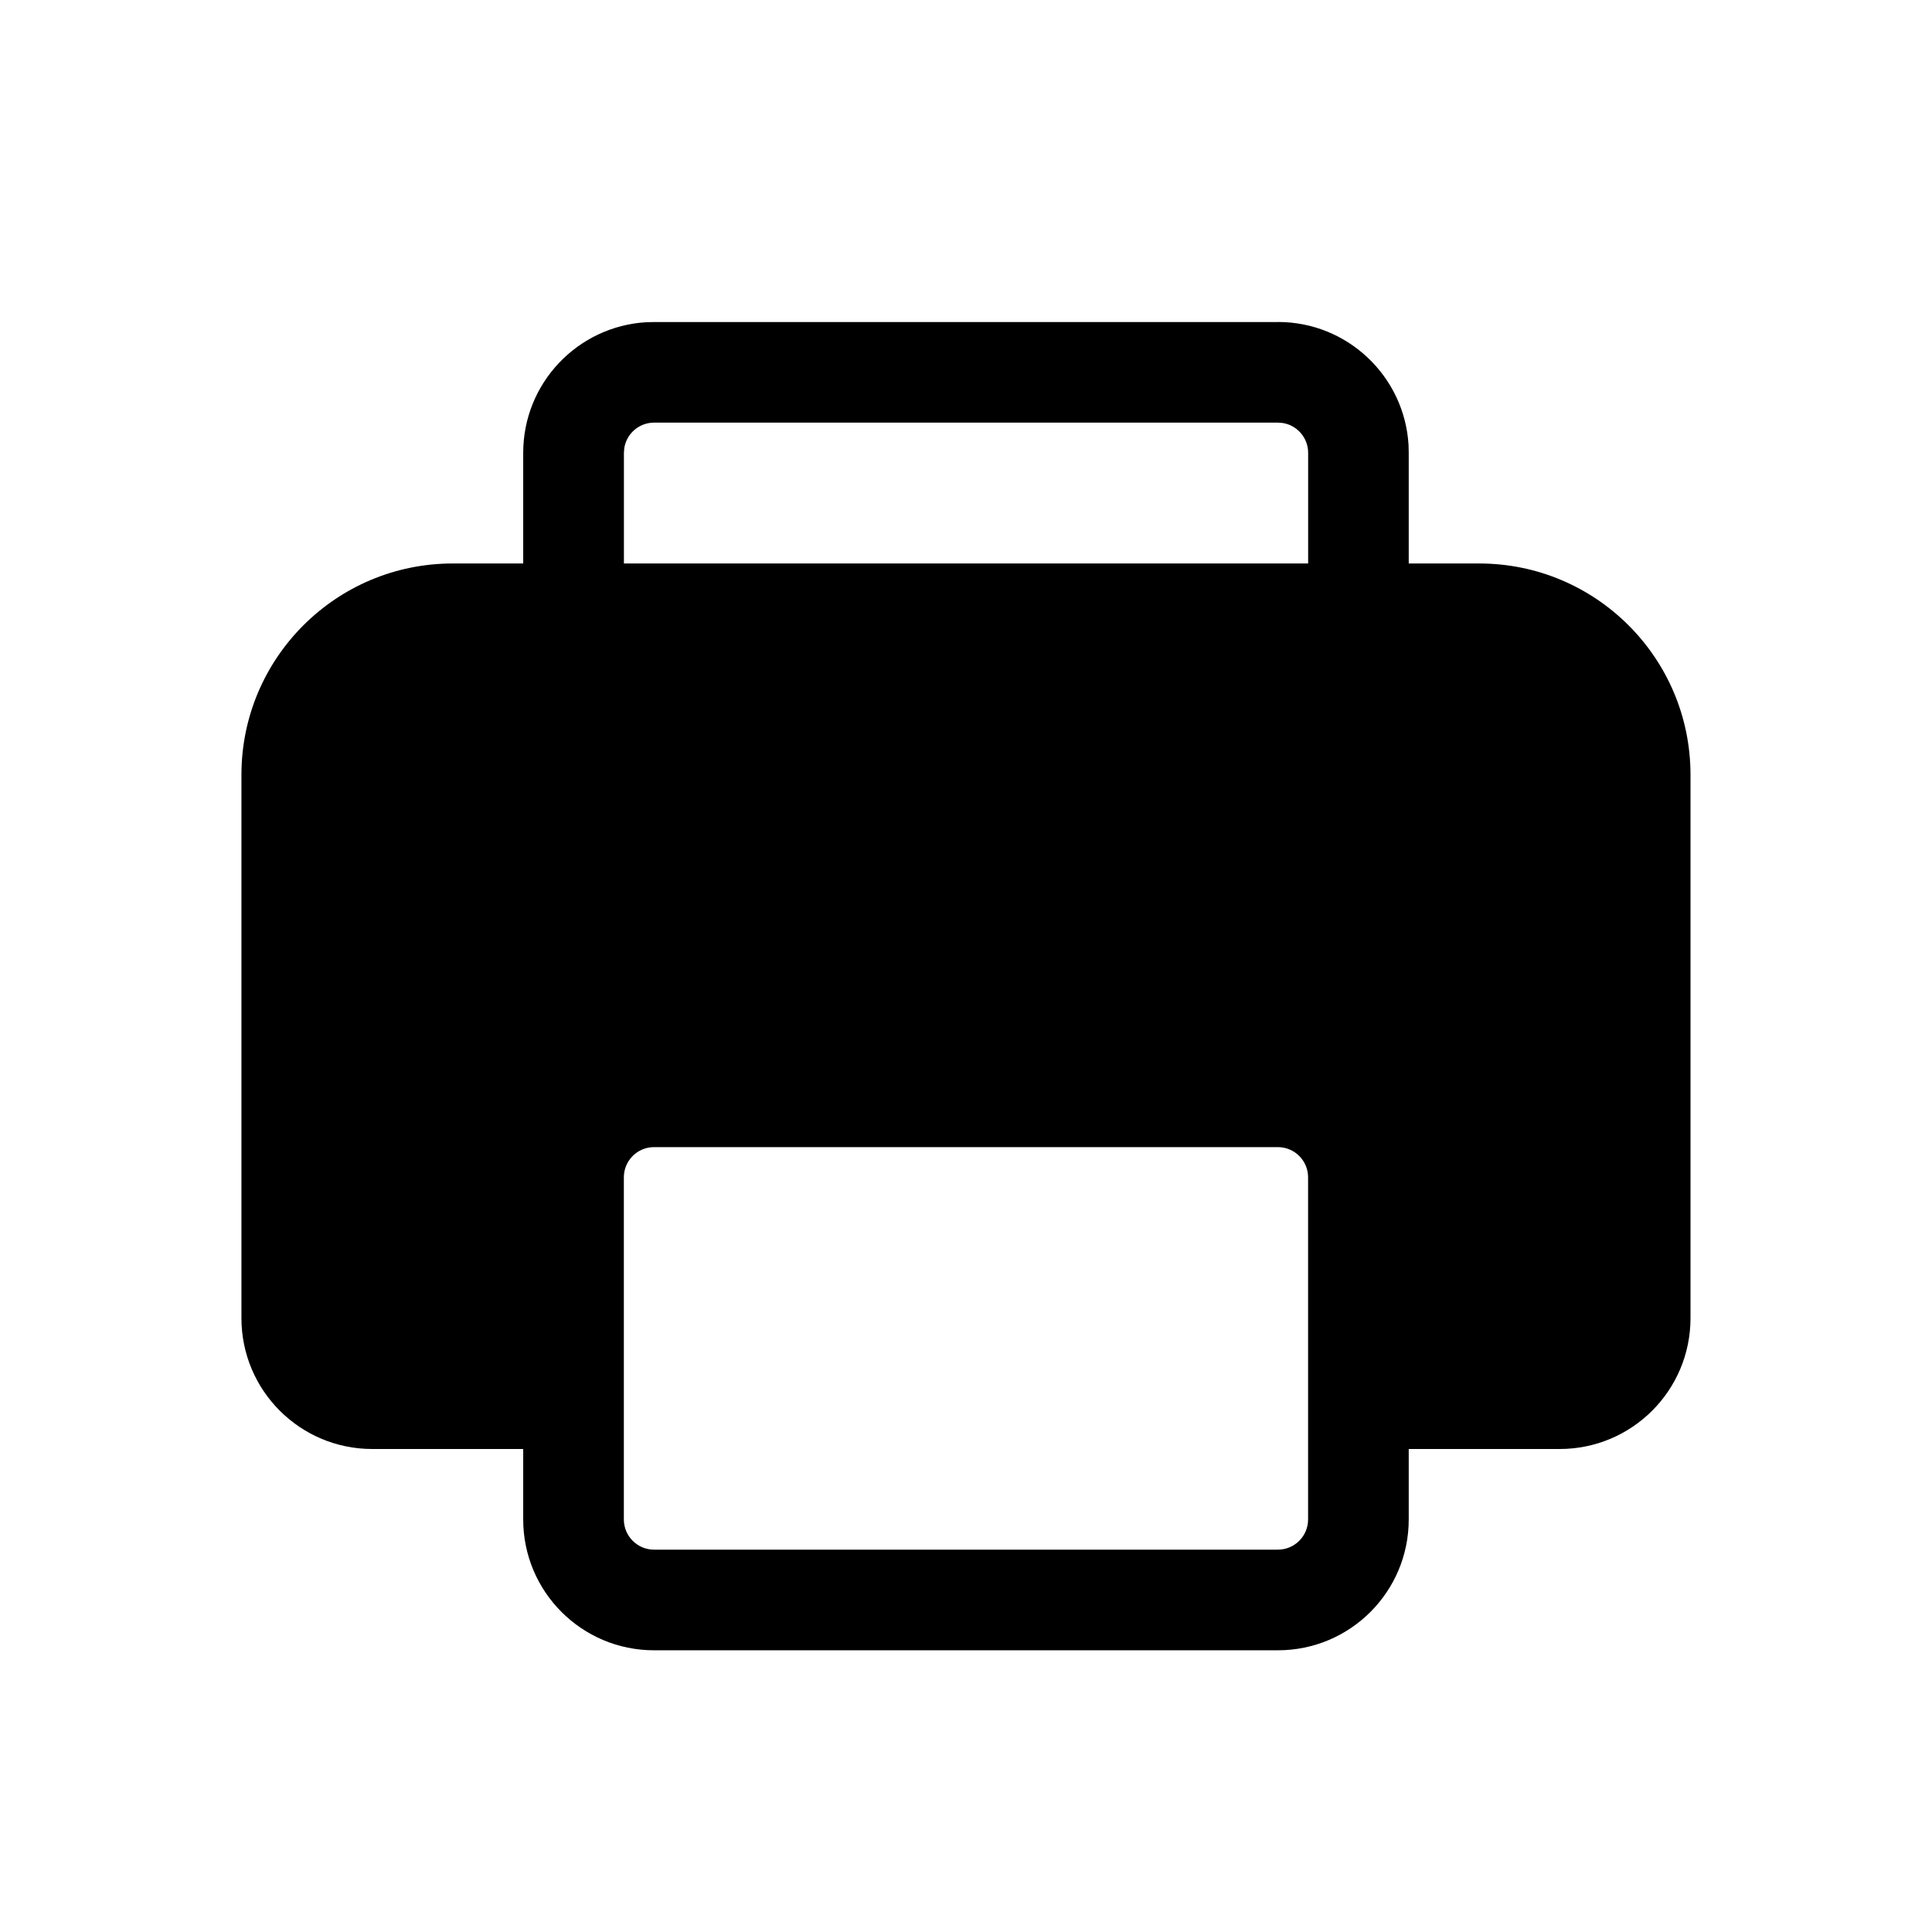 <!-- Generated by IcoMoon.io -->
<svg version="1.1" xmlns="http://www.w3.org/2000/svg" width="32" height="32" viewBox="0 0 32 32">
<title>print-filled</title>
<path d="M21.167 5.333c0 0 0 0 0 0 1.153 0 2.096 0.901 2.163 2.038l0 0.006 0.003 0.123v1.833h1.167c1.933 0 3.5 1.567 3.5 3.5v9c0 1.197-0.97 2.167-2.167 2.167v0h-2.5v1.167c0 1.197-0.97 2.167-2.167 2.167v0h-10.333c-1.197 0-2.167-0.97-2.167-2.167v0-1.167h-2.5c-1.197 0-2.167-0.97-2.167-2.167v0-9c0-1.933 1.567-3.5 3.5-3.5h1.167v-1.833c0-0 0-0 0-0 0-1.153 0.901-2.096 2.038-2.163l0.006-0 0.123-0.003h10.333zM10.333 25.167c0 0.276 0.224 0.5 0.5 0.5h10.333c0.276 0 0.5-0.224 0.5-0.5v0-5.667c0-0.276-0.224-0.5-0.5-0.5v0h-10.333c-0.276 0-0.5 0.224-0.5 0.5v0 5.667zM21.167 7h-10.333c-0.252 0-0.461 0.187-0.495 0.429l-0 0.003-0.005 0.068v1.833h11.333v-1.833c0-0.252-0.187-0.461-0.429-0.495l-0.003-0-0.068-0.005z"></path>
</svg>

